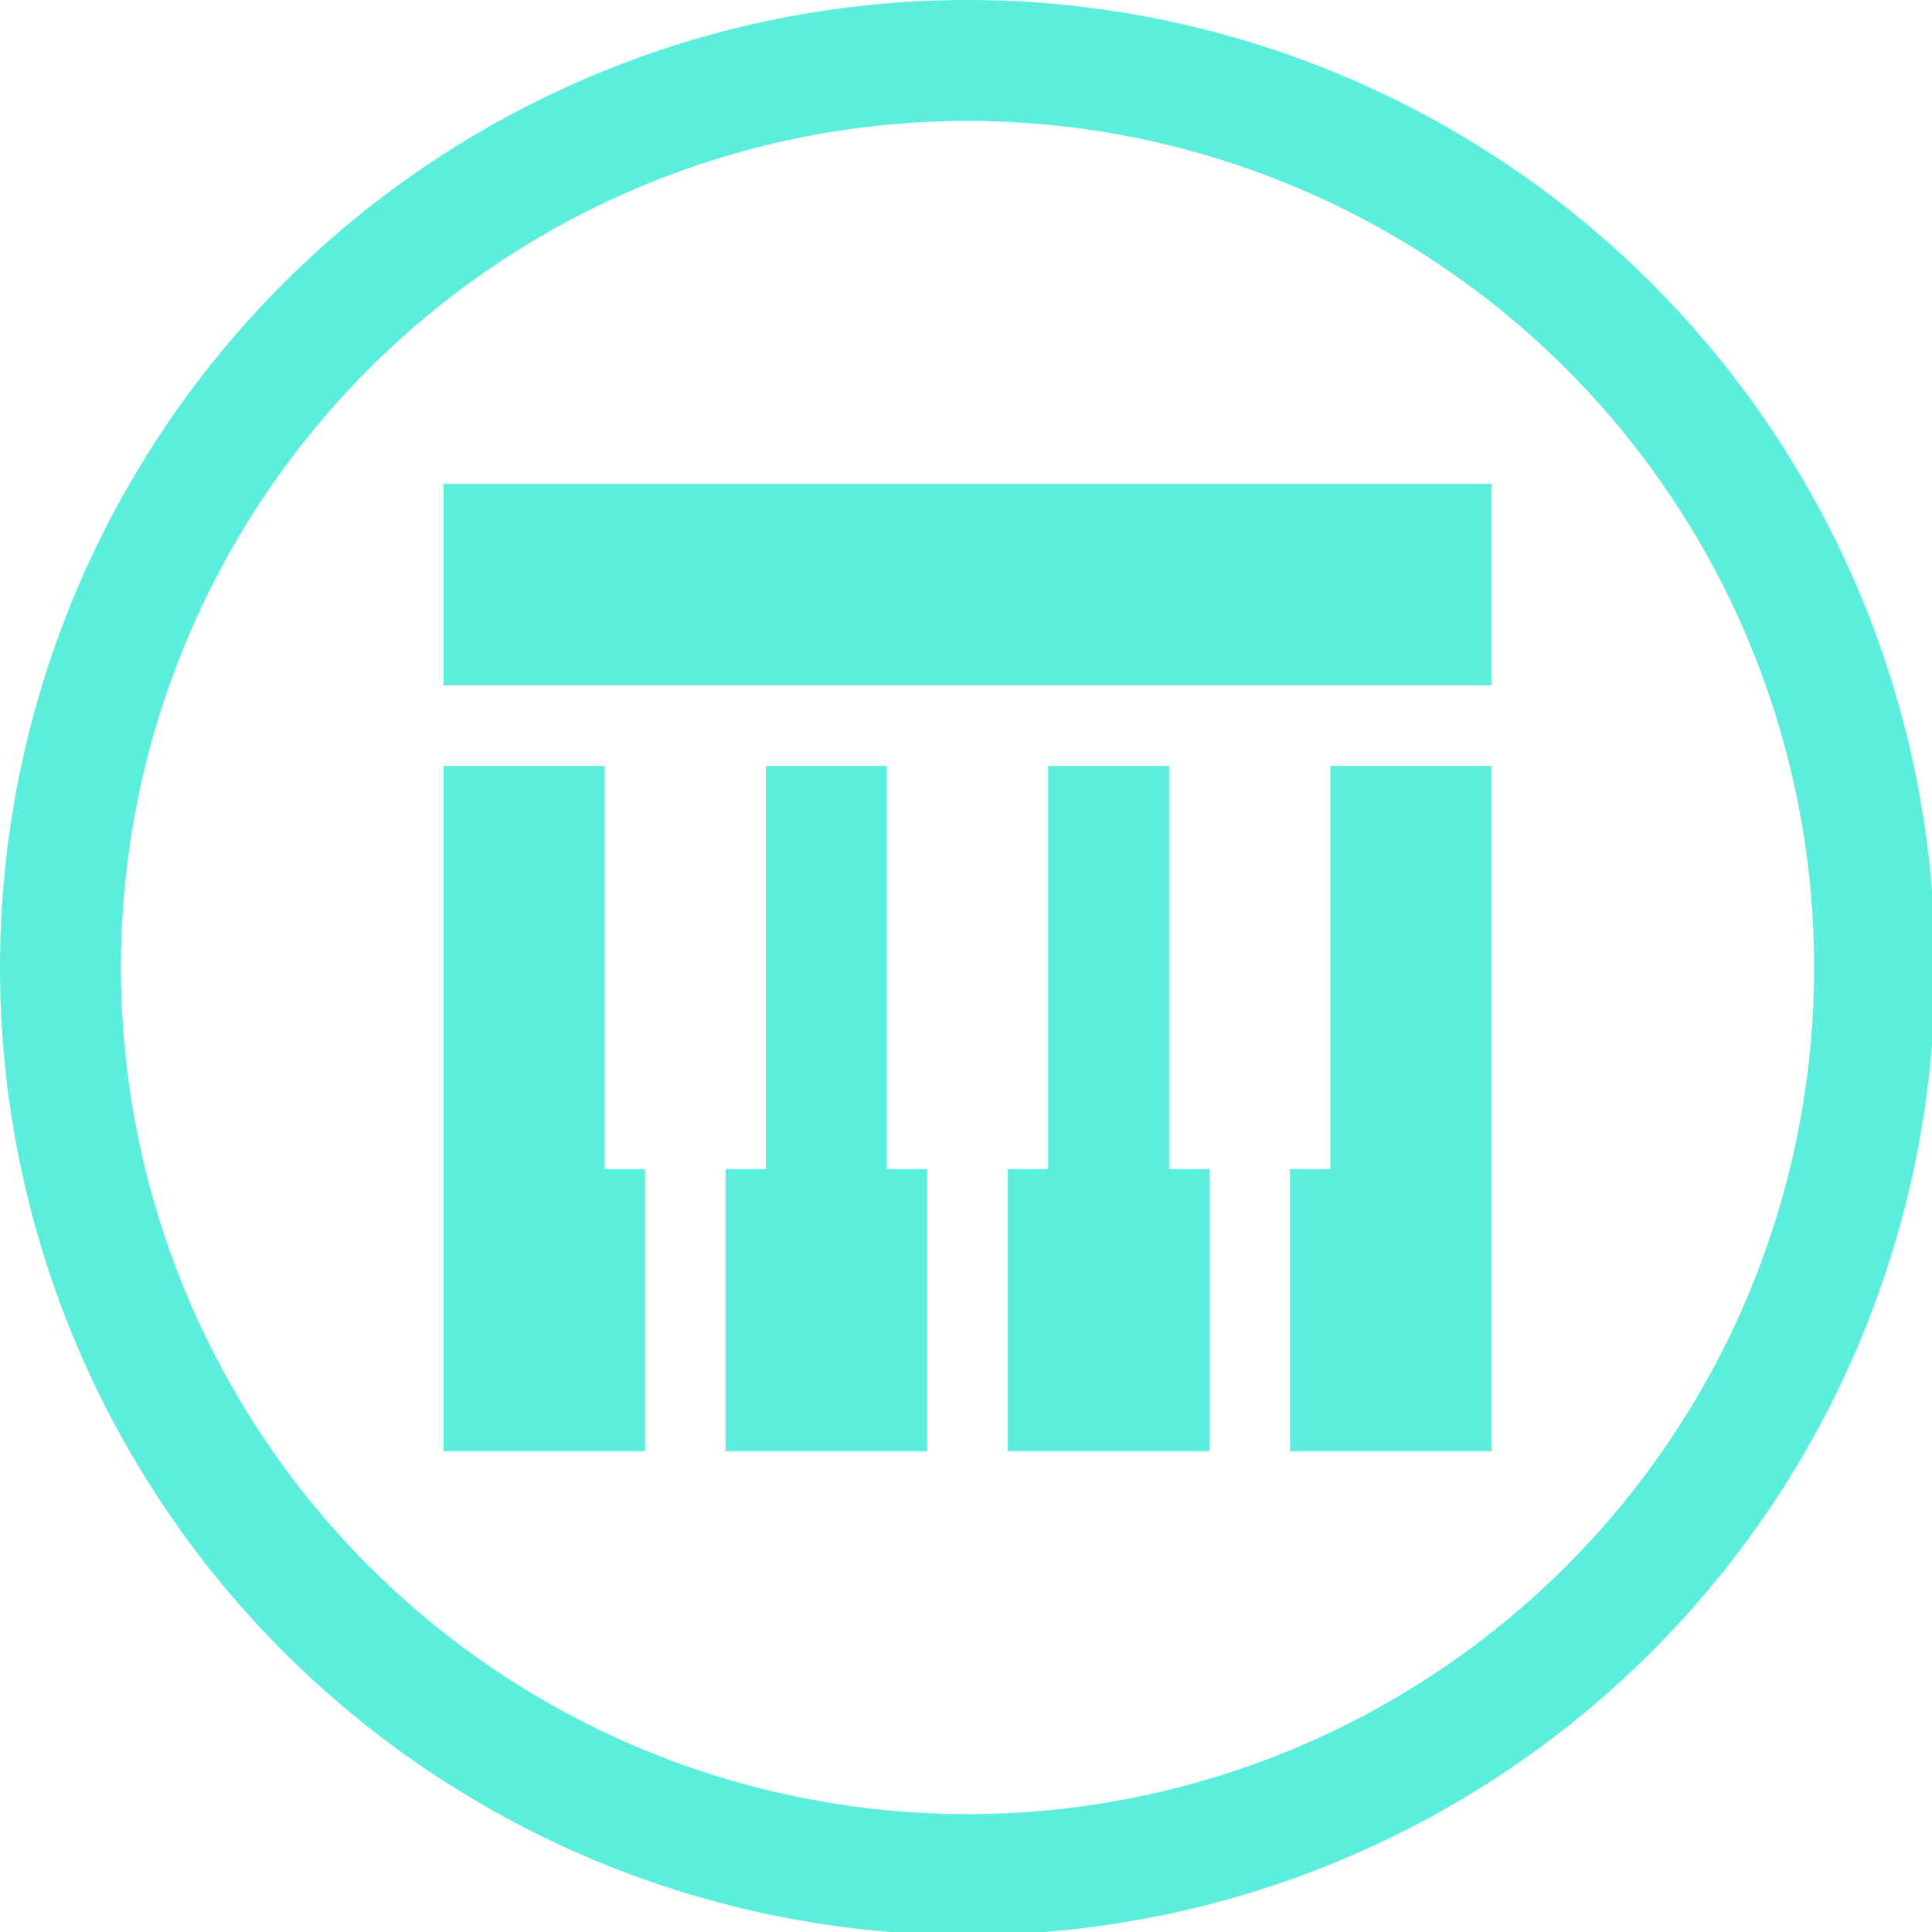 <?xml version="1.0" encoding="UTF-8" standalone="no"?>
<svg
   xmlns:dc="http://purl.org/dc/elements/1.1/"
   xmlns:cc="http://creativecommons.org/ns#"
   xmlns:rdf="http://www.w3.org/1999/02/22-rdf-syntax-ns#"
   xmlns:svg="http://www.w3.org/2000/svg"
   xmlns="http://www.w3.org/2000/svg"
   xmlns:sodipodi="http://sodipodi.sourceforge.net/DTD/sodipodi-0.dtd"
   xmlns:inkscape="http://www.inkscape.org/namespaces/inkscape"
   width="48"
   height="48"
   viewBox="0 0 12.7 12.7"
   version="1.1"
   id="svg4"
   sodipodi:docname="timidity.svg"
   inkscape:version="0.92.5 (2060ec1f9f, 2020-04-08)">
  <defs
     id="defs8">
  <style
     id="current-color-scheme"
     type="Highlight/css">
      .ColorScheme-Highlight {
        color:#5beedc;
      }
  </style>
  </defs>
  <path
     class="ColorScheme-Highlight"
     style="fill:#5beedc"
     d="M 24 0 A 24 24 0 0 0 0 24 A 24 24 0 0 0 24 48 A 24 24 0 0 0 48 24 A 24 24 0 0 0 24 0 z M 24 3 A 21 21 0 0 1 45 24 A 21 21 0 0 1 24 45 A 21 21 0 0 1 3 24 A 21 21 0 0 1 24 3 z M 11 12 L 11 17 L 37 17 L 37 12 L 11 12 z M 11 19 L 11 36 L 16 36 L 16 29 L 15 29 L 15 19 L 11 19 z M 19 19 L 19 29 L 18 29 L 18 36 L 23 36 L 23 29 L 22 29 L 22 19 L 19 19 z M 26 19 L 26 29 L 25 29 L 25 36 L 30 36 L 30 29 L 29 29 L 29 19 L 26 19 z M 33 19 L 33 29 L 32 29 L 32 36 L 37 36 L 37 19 L 33 19 z "
     transform="scale(0.265)"
     id="path829" />
</svg>

